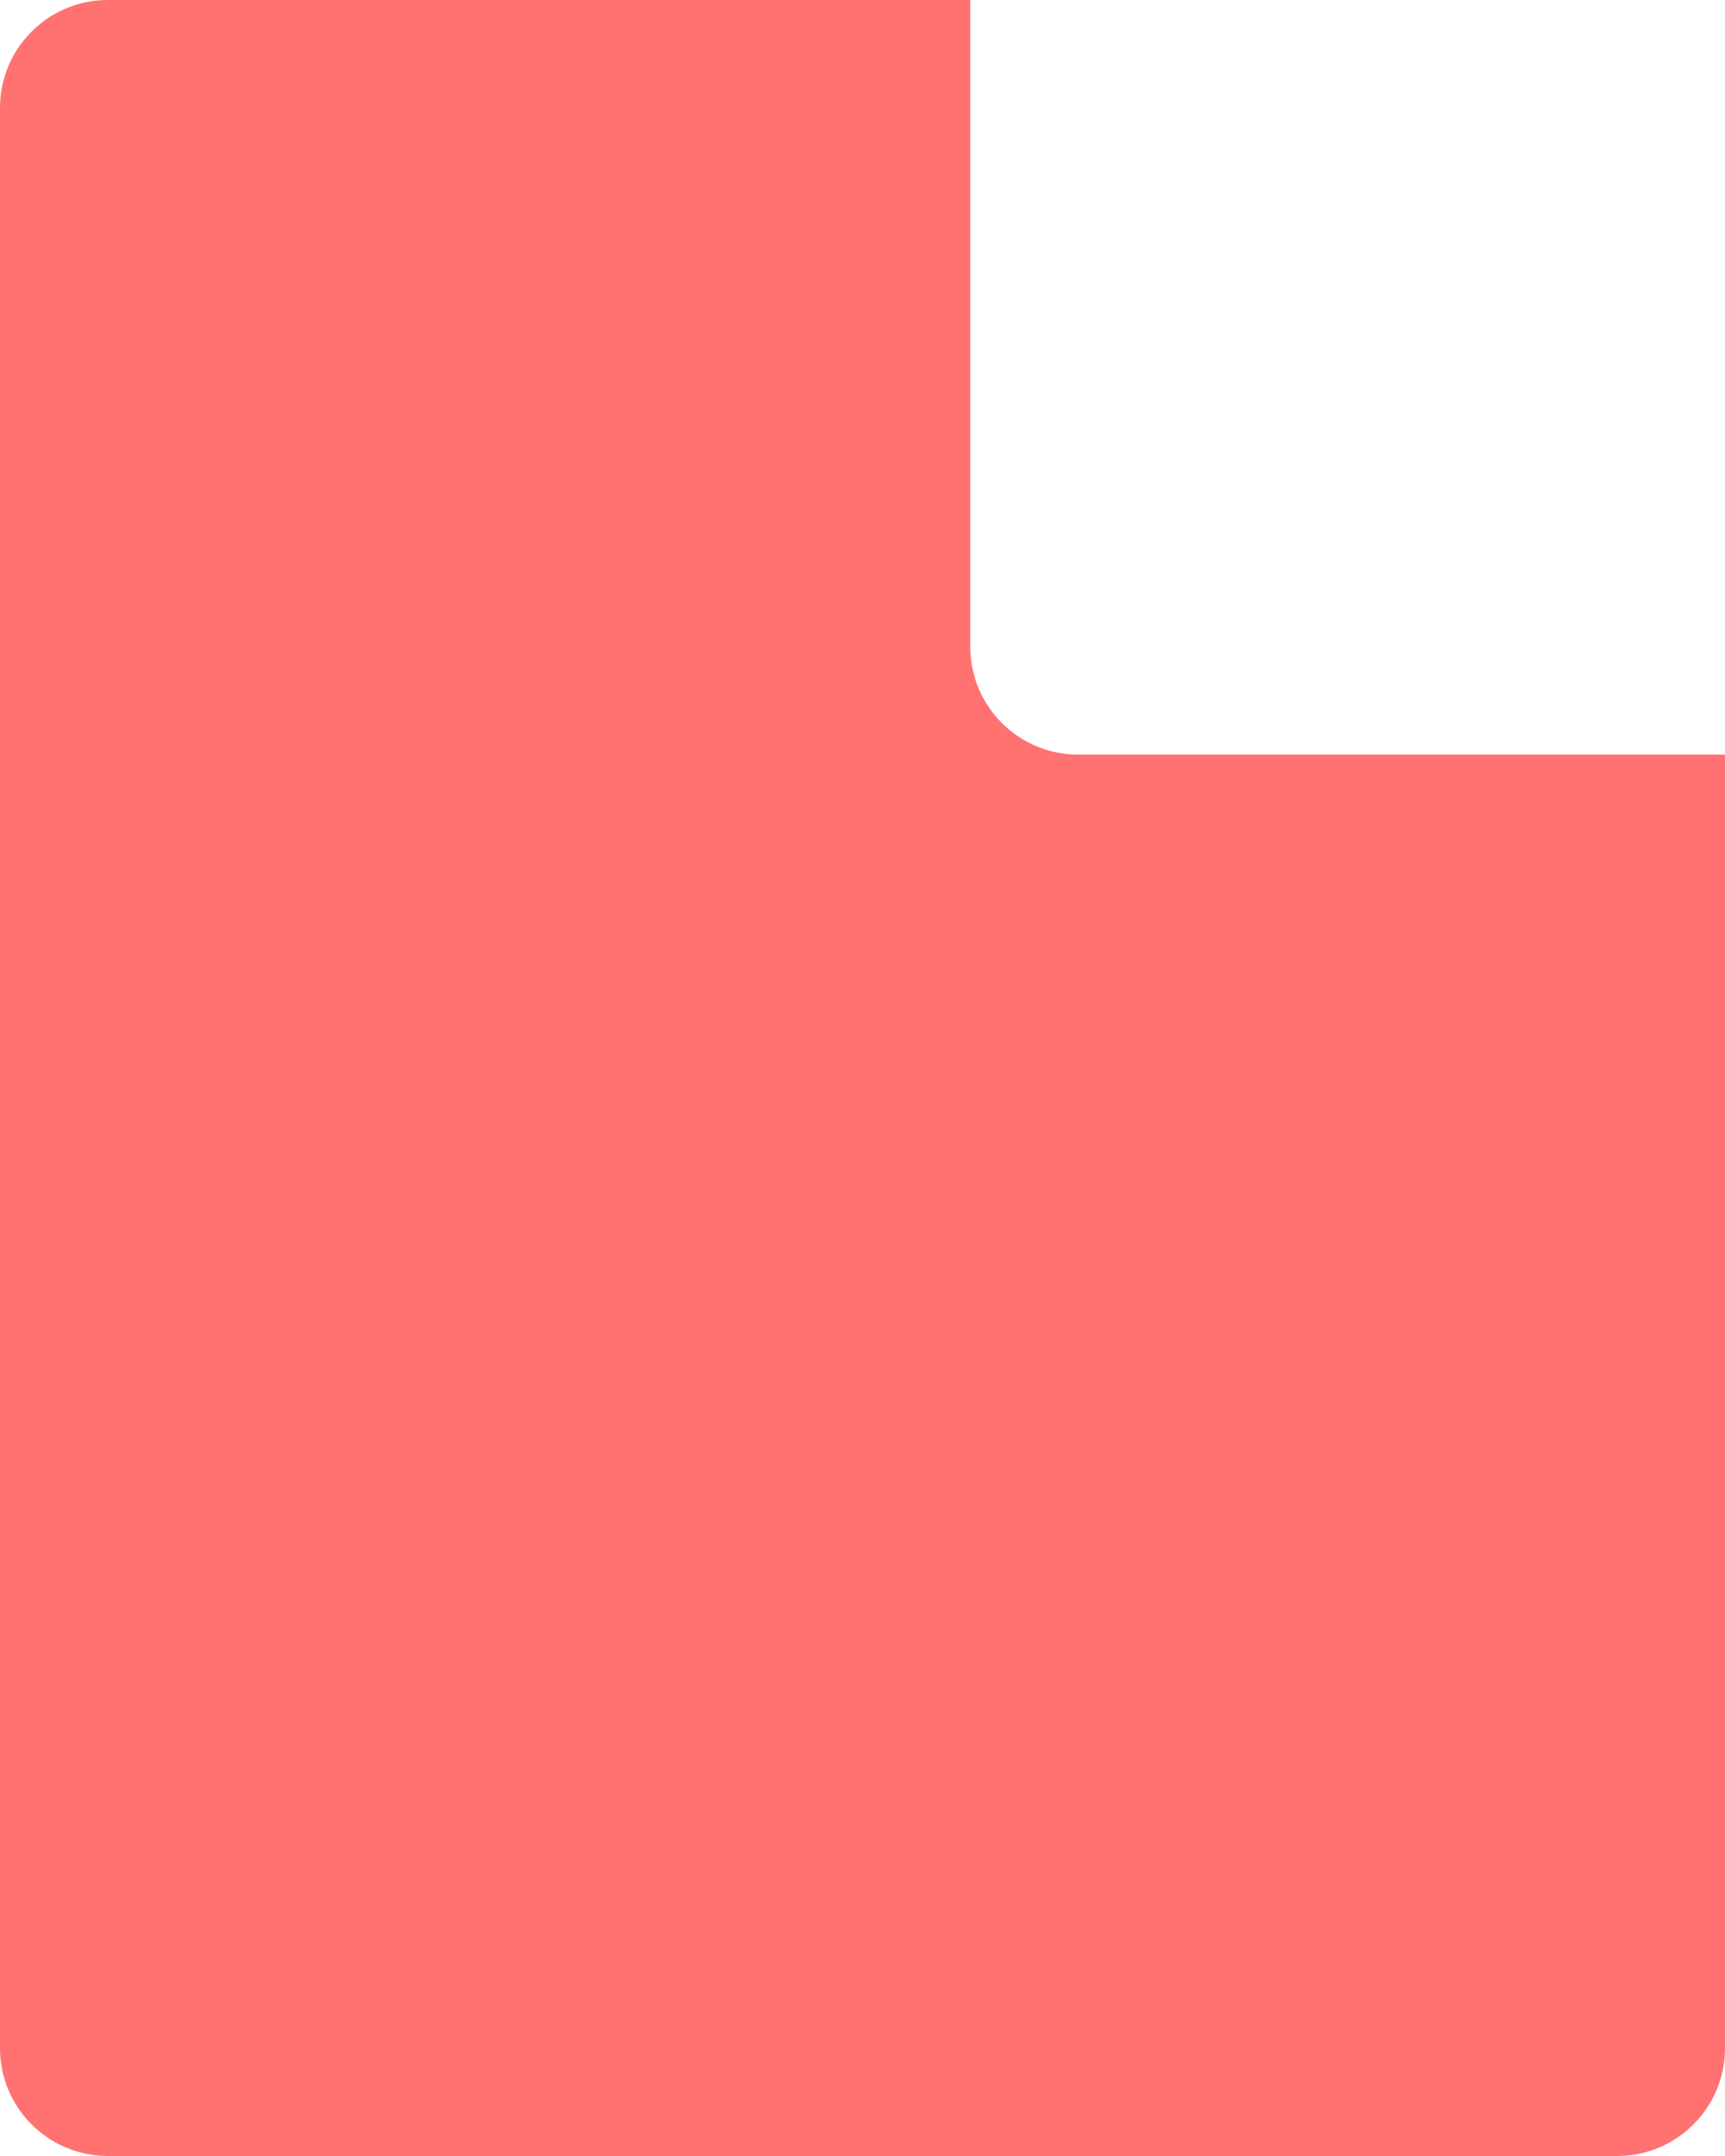 <?xml version="1.0" encoding="UTF-8"?>
<svg width="16px" height="20px" viewBox="0 0 16 20" version="1.1" xmlns="http://www.w3.org/2000/svg" xmlns:xlink="http://www.w3.org/1999/xlink">
    <!-- Generator: Sketch 64 (93537) - https://sketch.com -->
    <title>Combined Shape</title>
    <desc>Created with Sketch.</desc>
    <g id="Symbols" stroke="none" stroke-width="1" fill="none" fill-rule="evenodd">
        <g id="icon/input" transform="translate(-6, -4)" fill="#FF7271">
            <path d="M22,23 C22,23.552 21.552,24 21,24 L7,24 C6.448,24 6,23.552 6,23 L6,5 C6,4.448 6.448,4 7,4 L15,4 L15,10 C15,10.552 15.448,11 16,11 L16,11 L22,11 L22,4.998 L22,4.998 L22,23 Z" id="Combined-Shape"></path>
        </g>
    </g>
</svg>